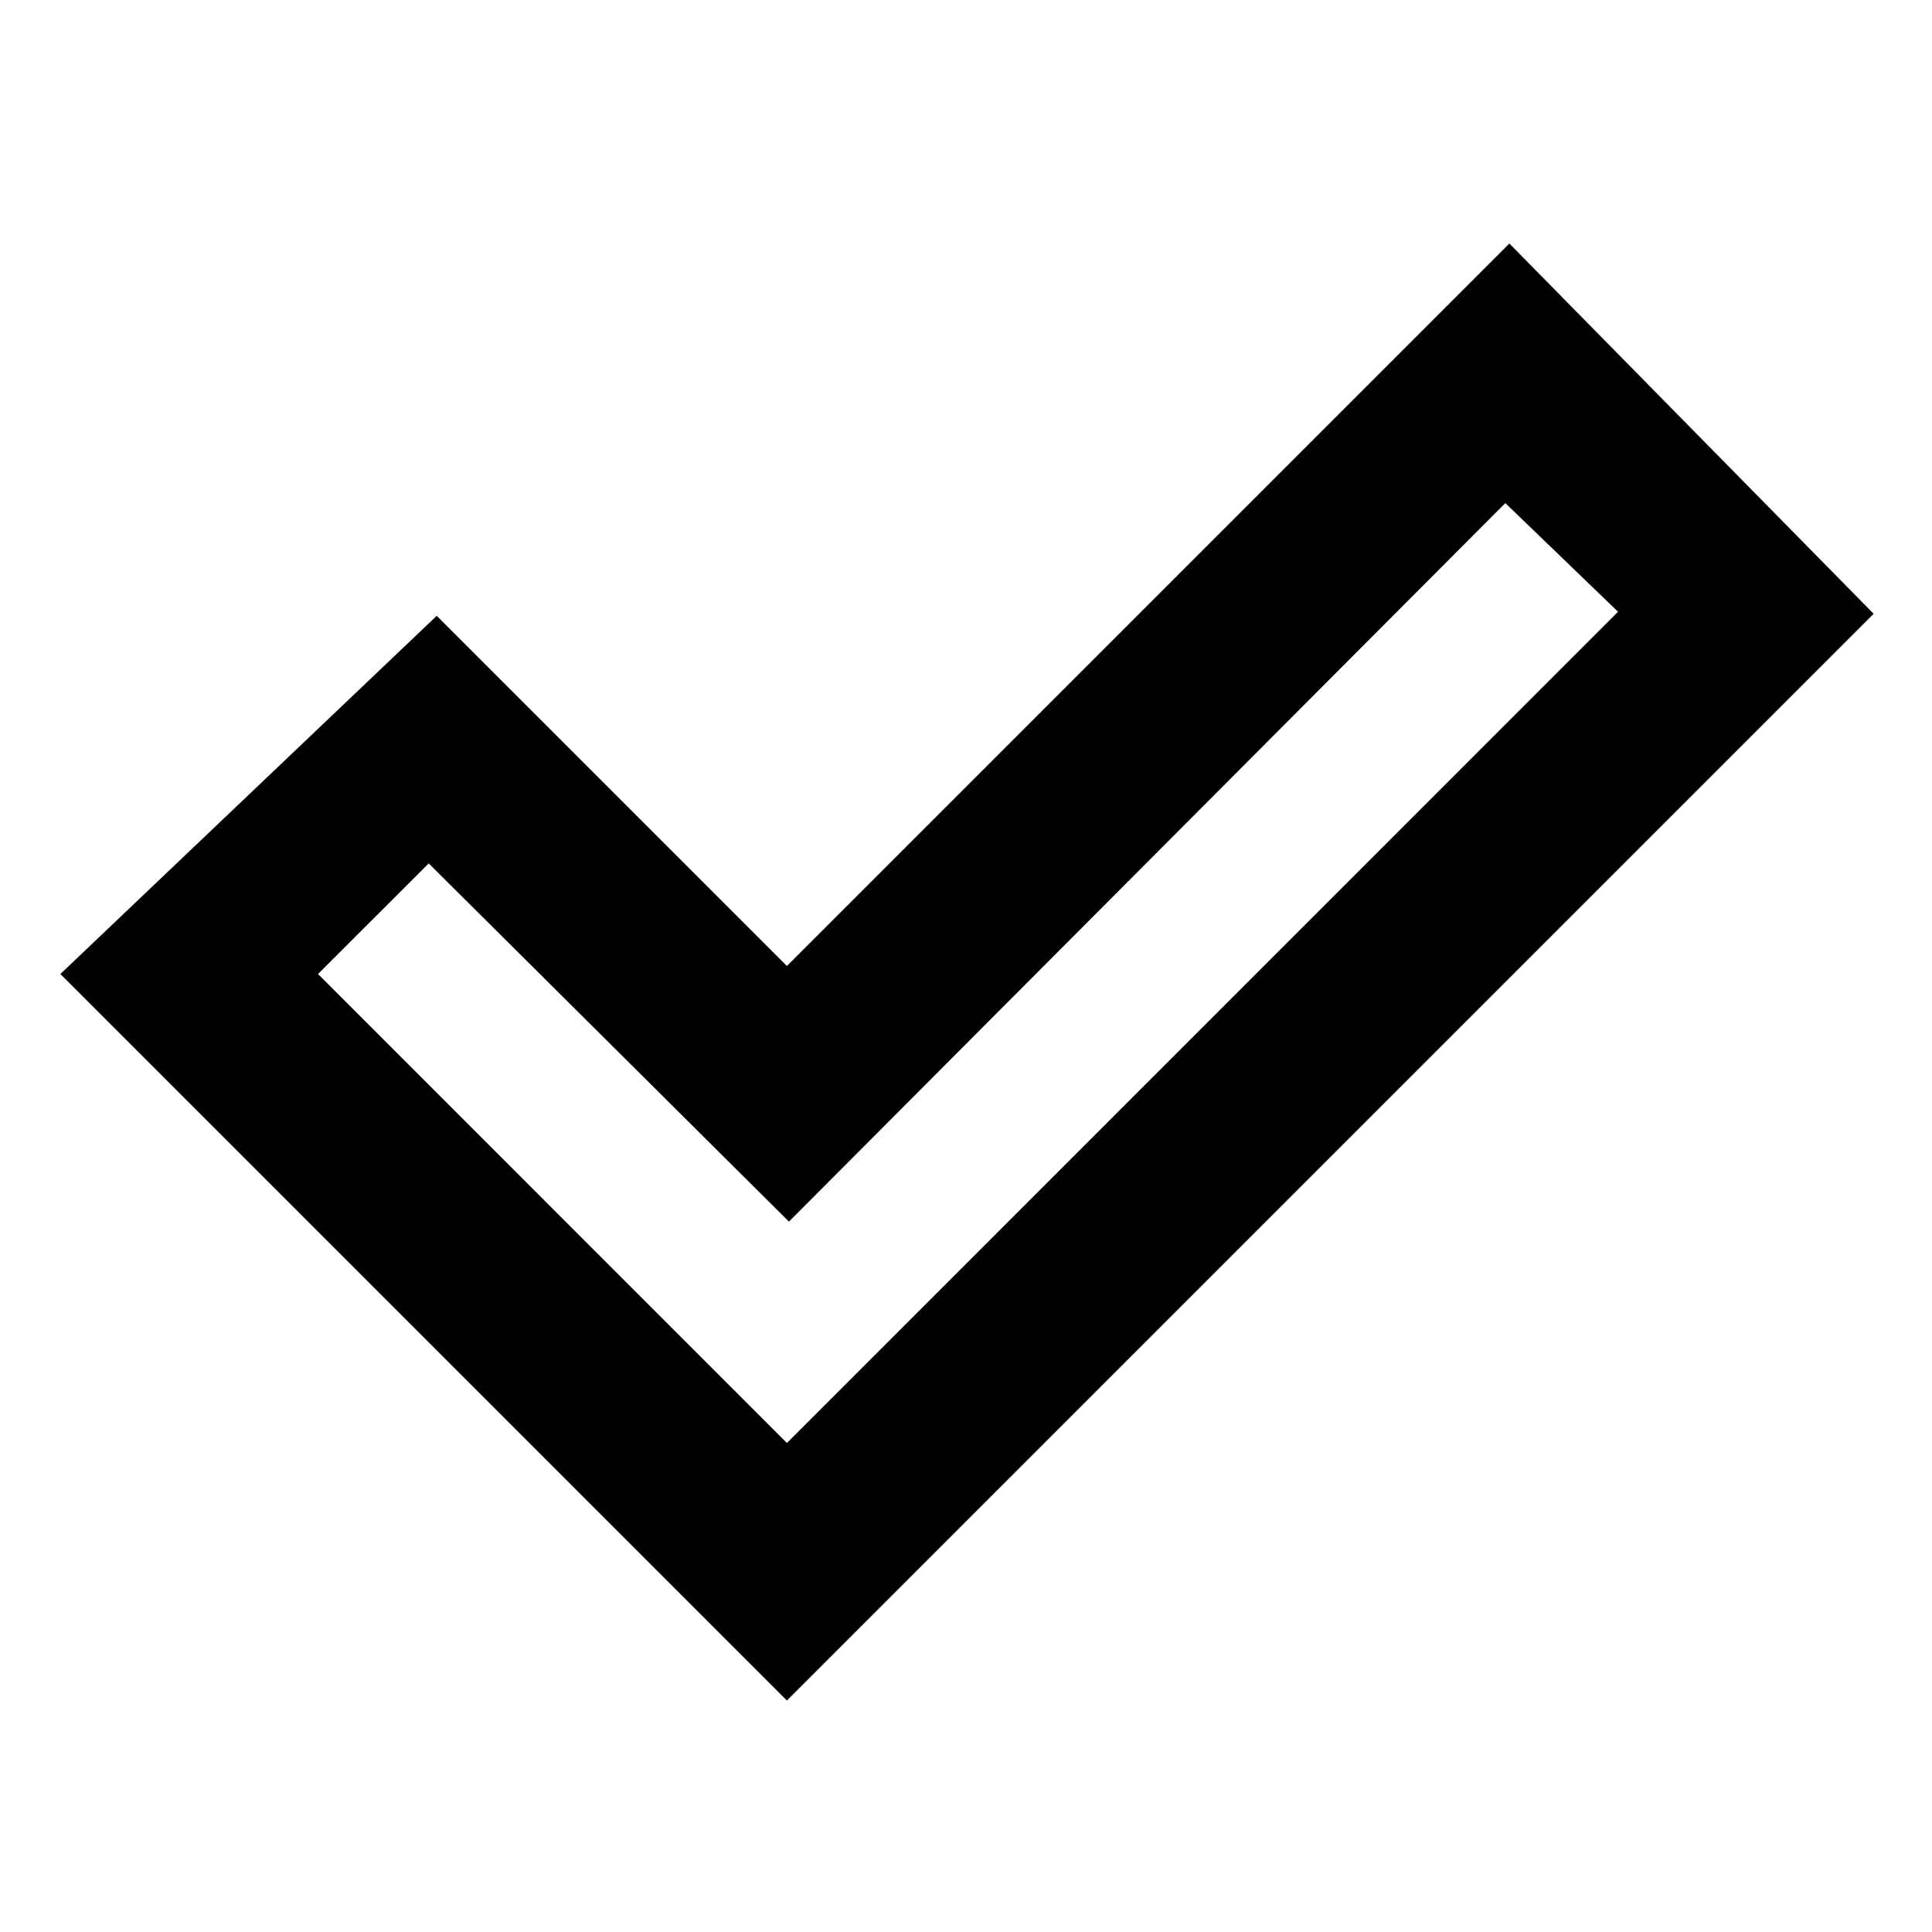 <svg xmlns="http://www.w3.org/2000/svg" height="20" width="20"><path d="m8.146 14.938 8.604-8.605-1.167-1.125-7.416 7.438-3.729-3.708-1.146 1.145Zm0 2.666L.625 10.083l3.896-3.708L8.146 10l7.479-7.479 3.771 3.833Z"/></svg>